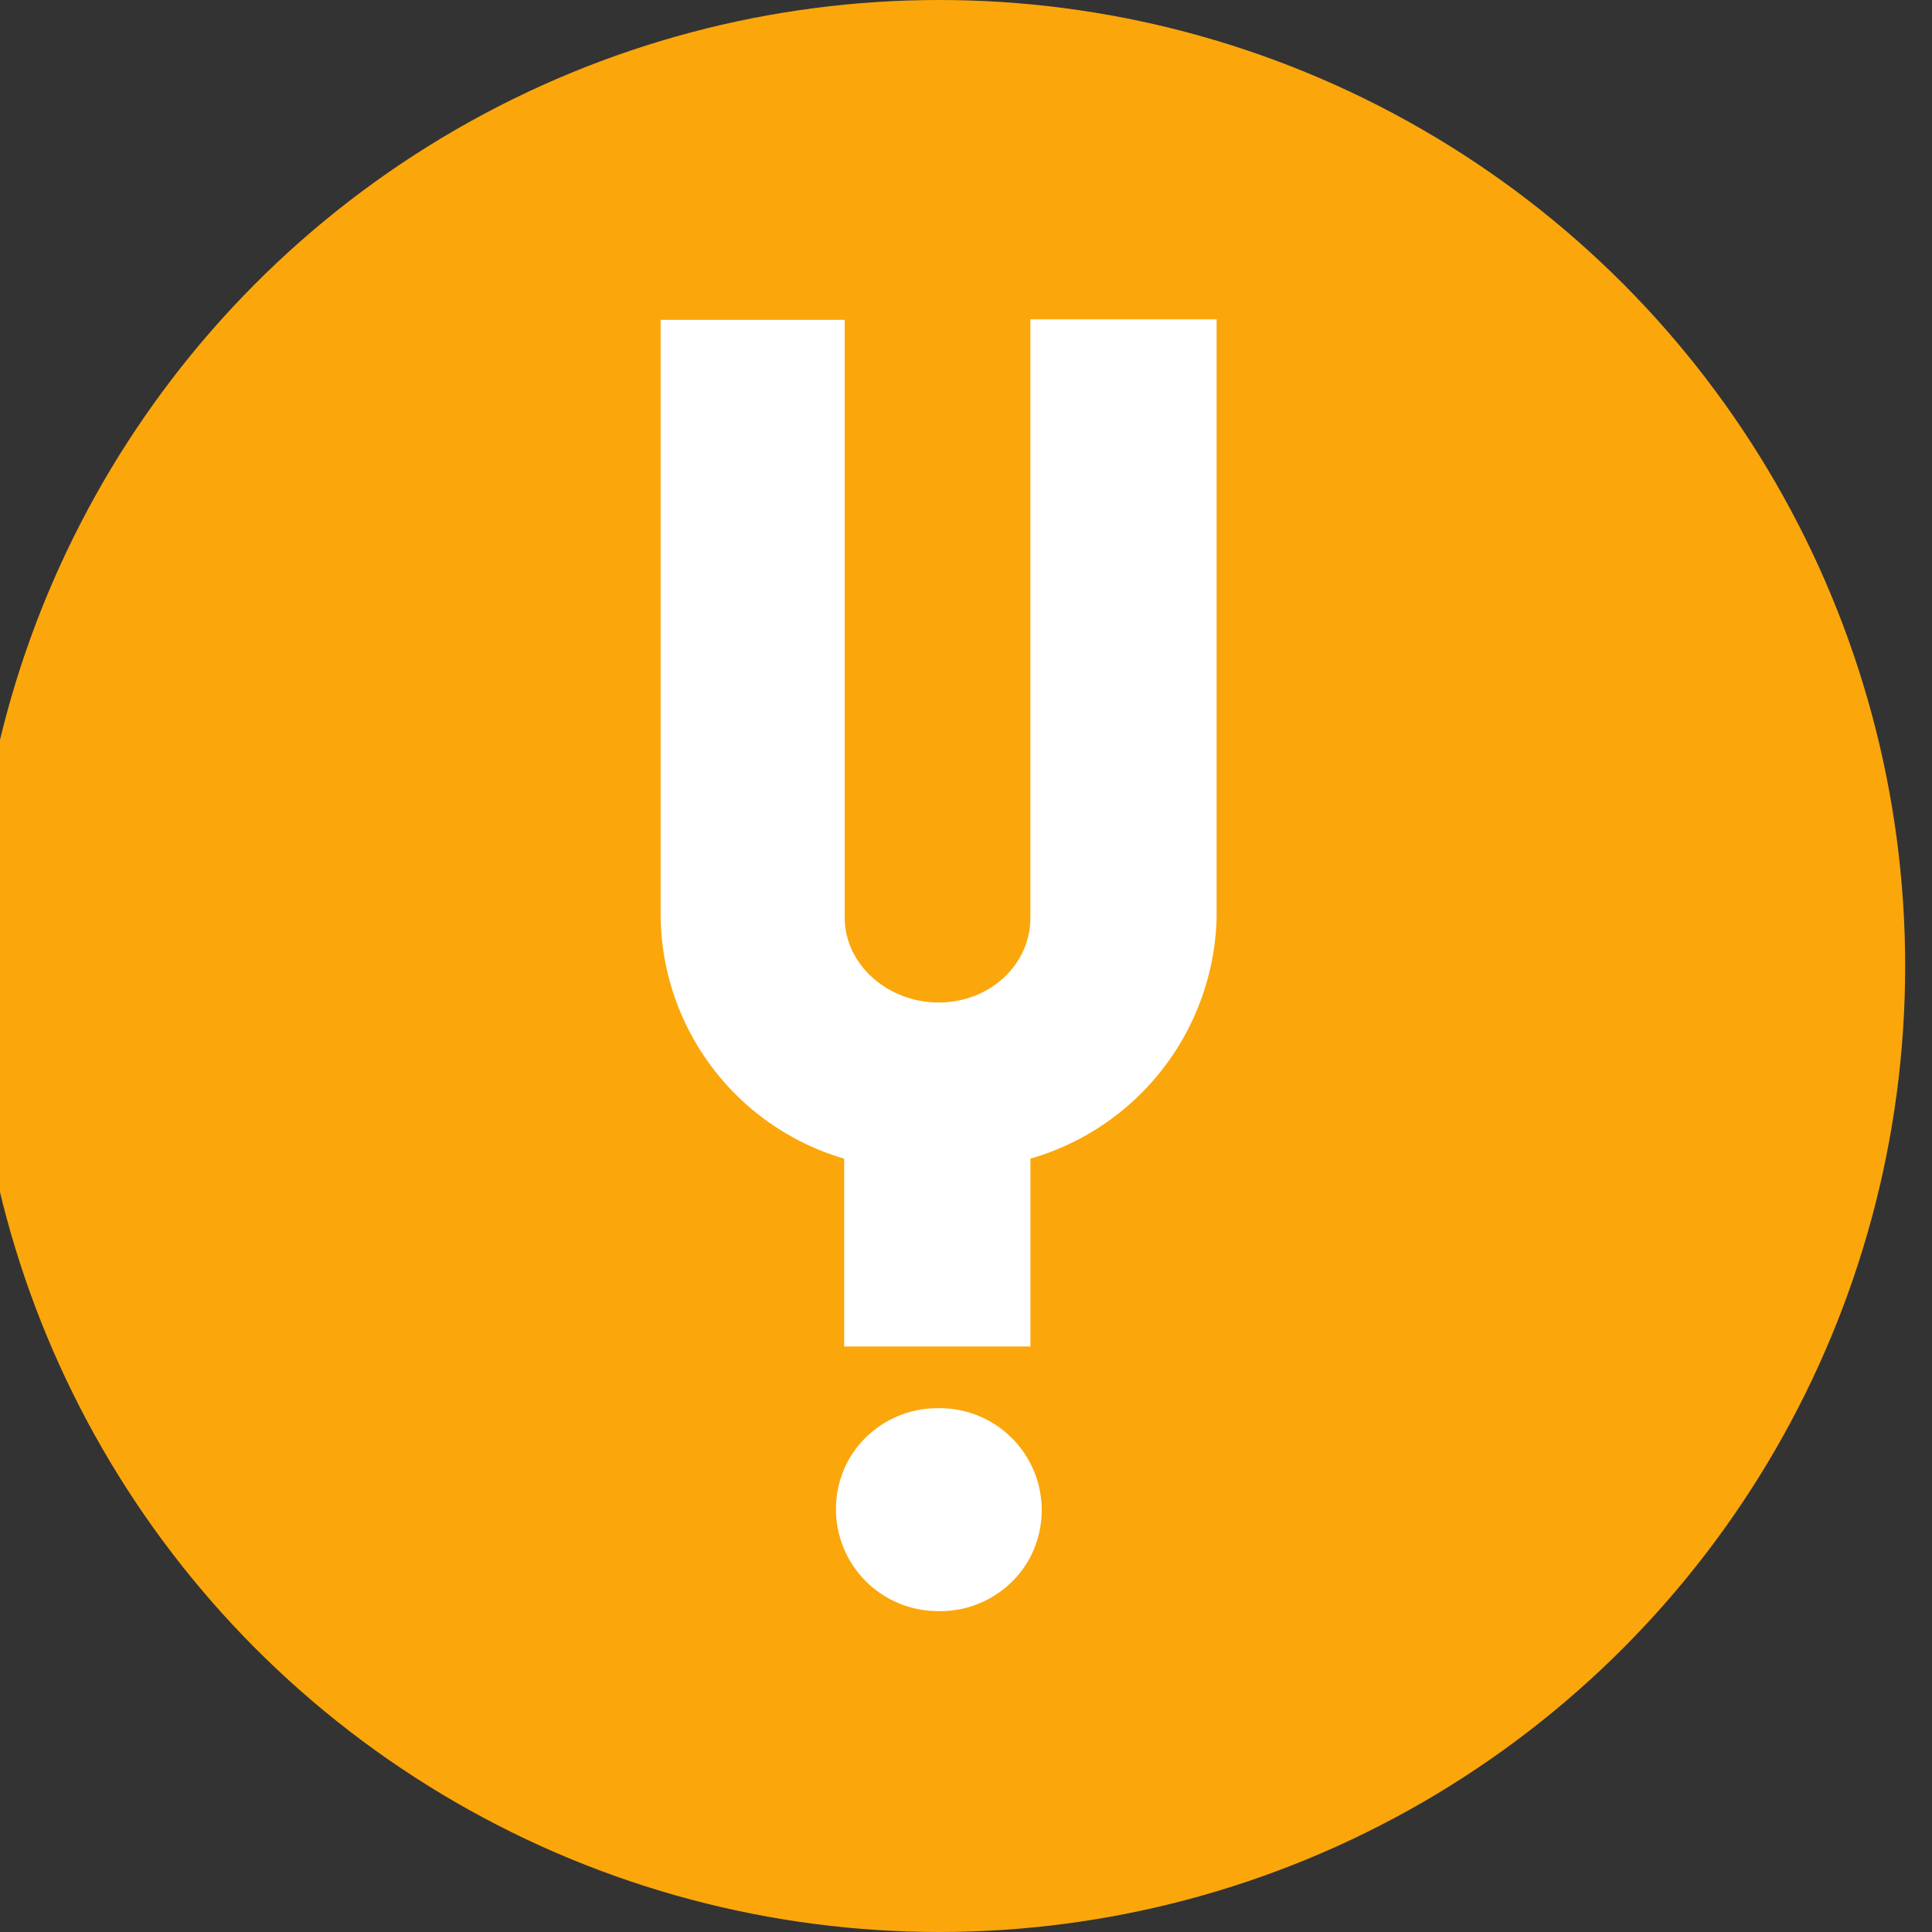 <svg xmlns="http://www.w3.org/2000/svg" viewBox="0 -.5 36.0 36.0"><rect x="0" y="-.5" width="36.0" height="36.0" fill="#333333" stroke="none"/><circle cx="17.5" cy="17.5" r="18" fill="#fba60b"/><path fill="#fff" d="M17.46 29.52a1.9 1.9 0 01-1.64-2.83 1.9 1.9 0 011.64-.95 1.9 1.9 0 011.69 2.86 1.9 1.9 0 01-1.7.92m5.22-12.92a4.8 4.8 0 01-3.47 4.49v3.5h-3.47v-3.5a4.76 4.76 0 01-3.42-4.5V5.46h3.43V16.6c0 .87.8 1.58 1.75 1.58s1.71-.7 1.71-1.58V5.45h3.47V16.6"/></svg>

